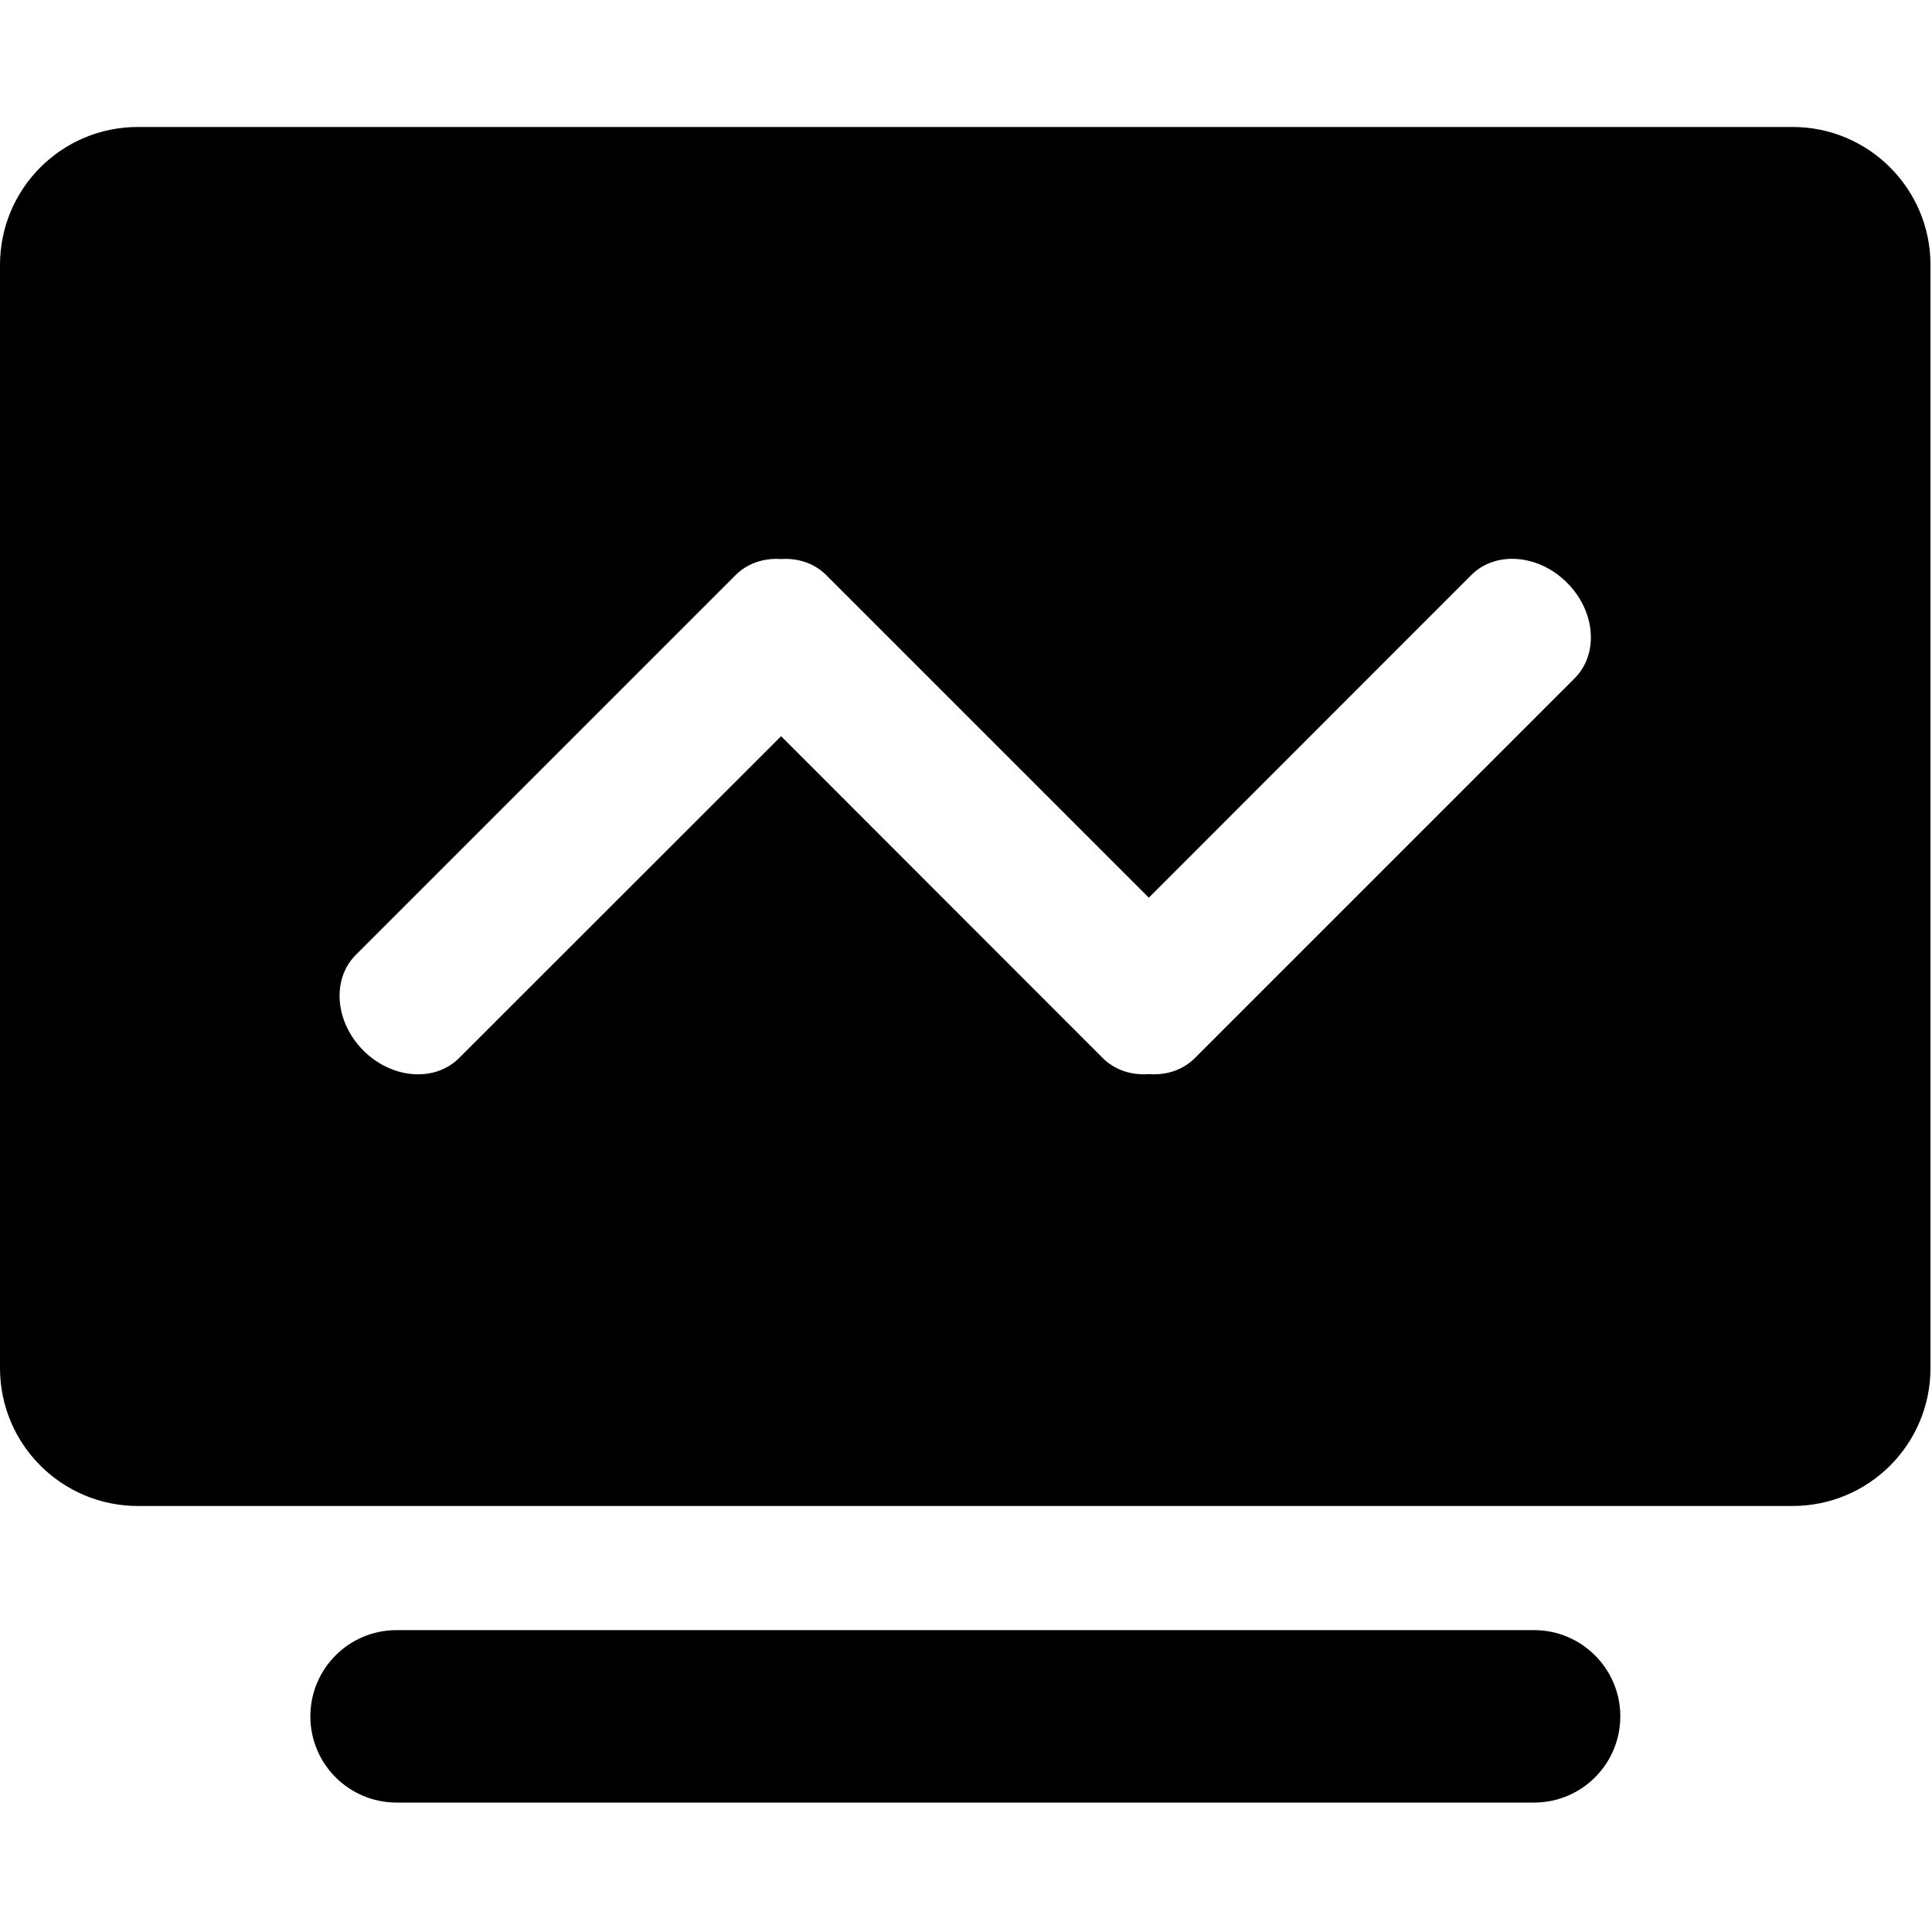 <?xml version="1.0" standalone="no"?><!DOCTYPE svg PUBLIC "-//W3C//DTD SVG 1.1//EN" "http://www.w3.org/Graphics/SVG/1.1/DTD/svg11.dtd"><svg t="1597663830689" class="icon" viewBox="0 0 1024 1024" version="1.1" xmlns="http://www.w3.org/2000/svg" p-id="5287" xmlns:xlink="http://www.w3.org/1999/xlink" width="200" height="200"><defs><style type="text/css"></style></defs><path d="M813.1 864H210.2c-25.2 0-45.7 20.4-45.7 45.7s20.5 45.7 45.7 45.7h602.9c25.2 0 45.7-20.4 45.7-45.7 0-25.2-20.5-45.7-45.7-45.7z m137-796.7h-877C32.7 67.3 0 100 0 140.4v584.7c0 40.4 32.7 73.1 73.1 73.1h877c40.4 0 73.1-32.7 73.1-73.1V140.4c0-40.3-32.7-73.1-73.1-73.1zM834.6 359.5L633.3 560.8c-6.4 6.4-15.2 9.2-24.4 8.5-9.1 0.7-18-2.1-24.4-8.5L414 390.2 243.3 560.8c-12.9 12.9-35.6 11.1-50.7-4-15.1-15.1-16.9-37.8-4-50.7l201.3-201.3c6.3-6.3 15-9.1 24-8.5 9-0.6 17.7 2.2 24 8.5l171 171 170.9-171c12.9-12.9 35.6-11.1 50.7 4 15.2 15.1 17 37.8 4.1 50.7z m0 0" p-id="5288"></path></svg>